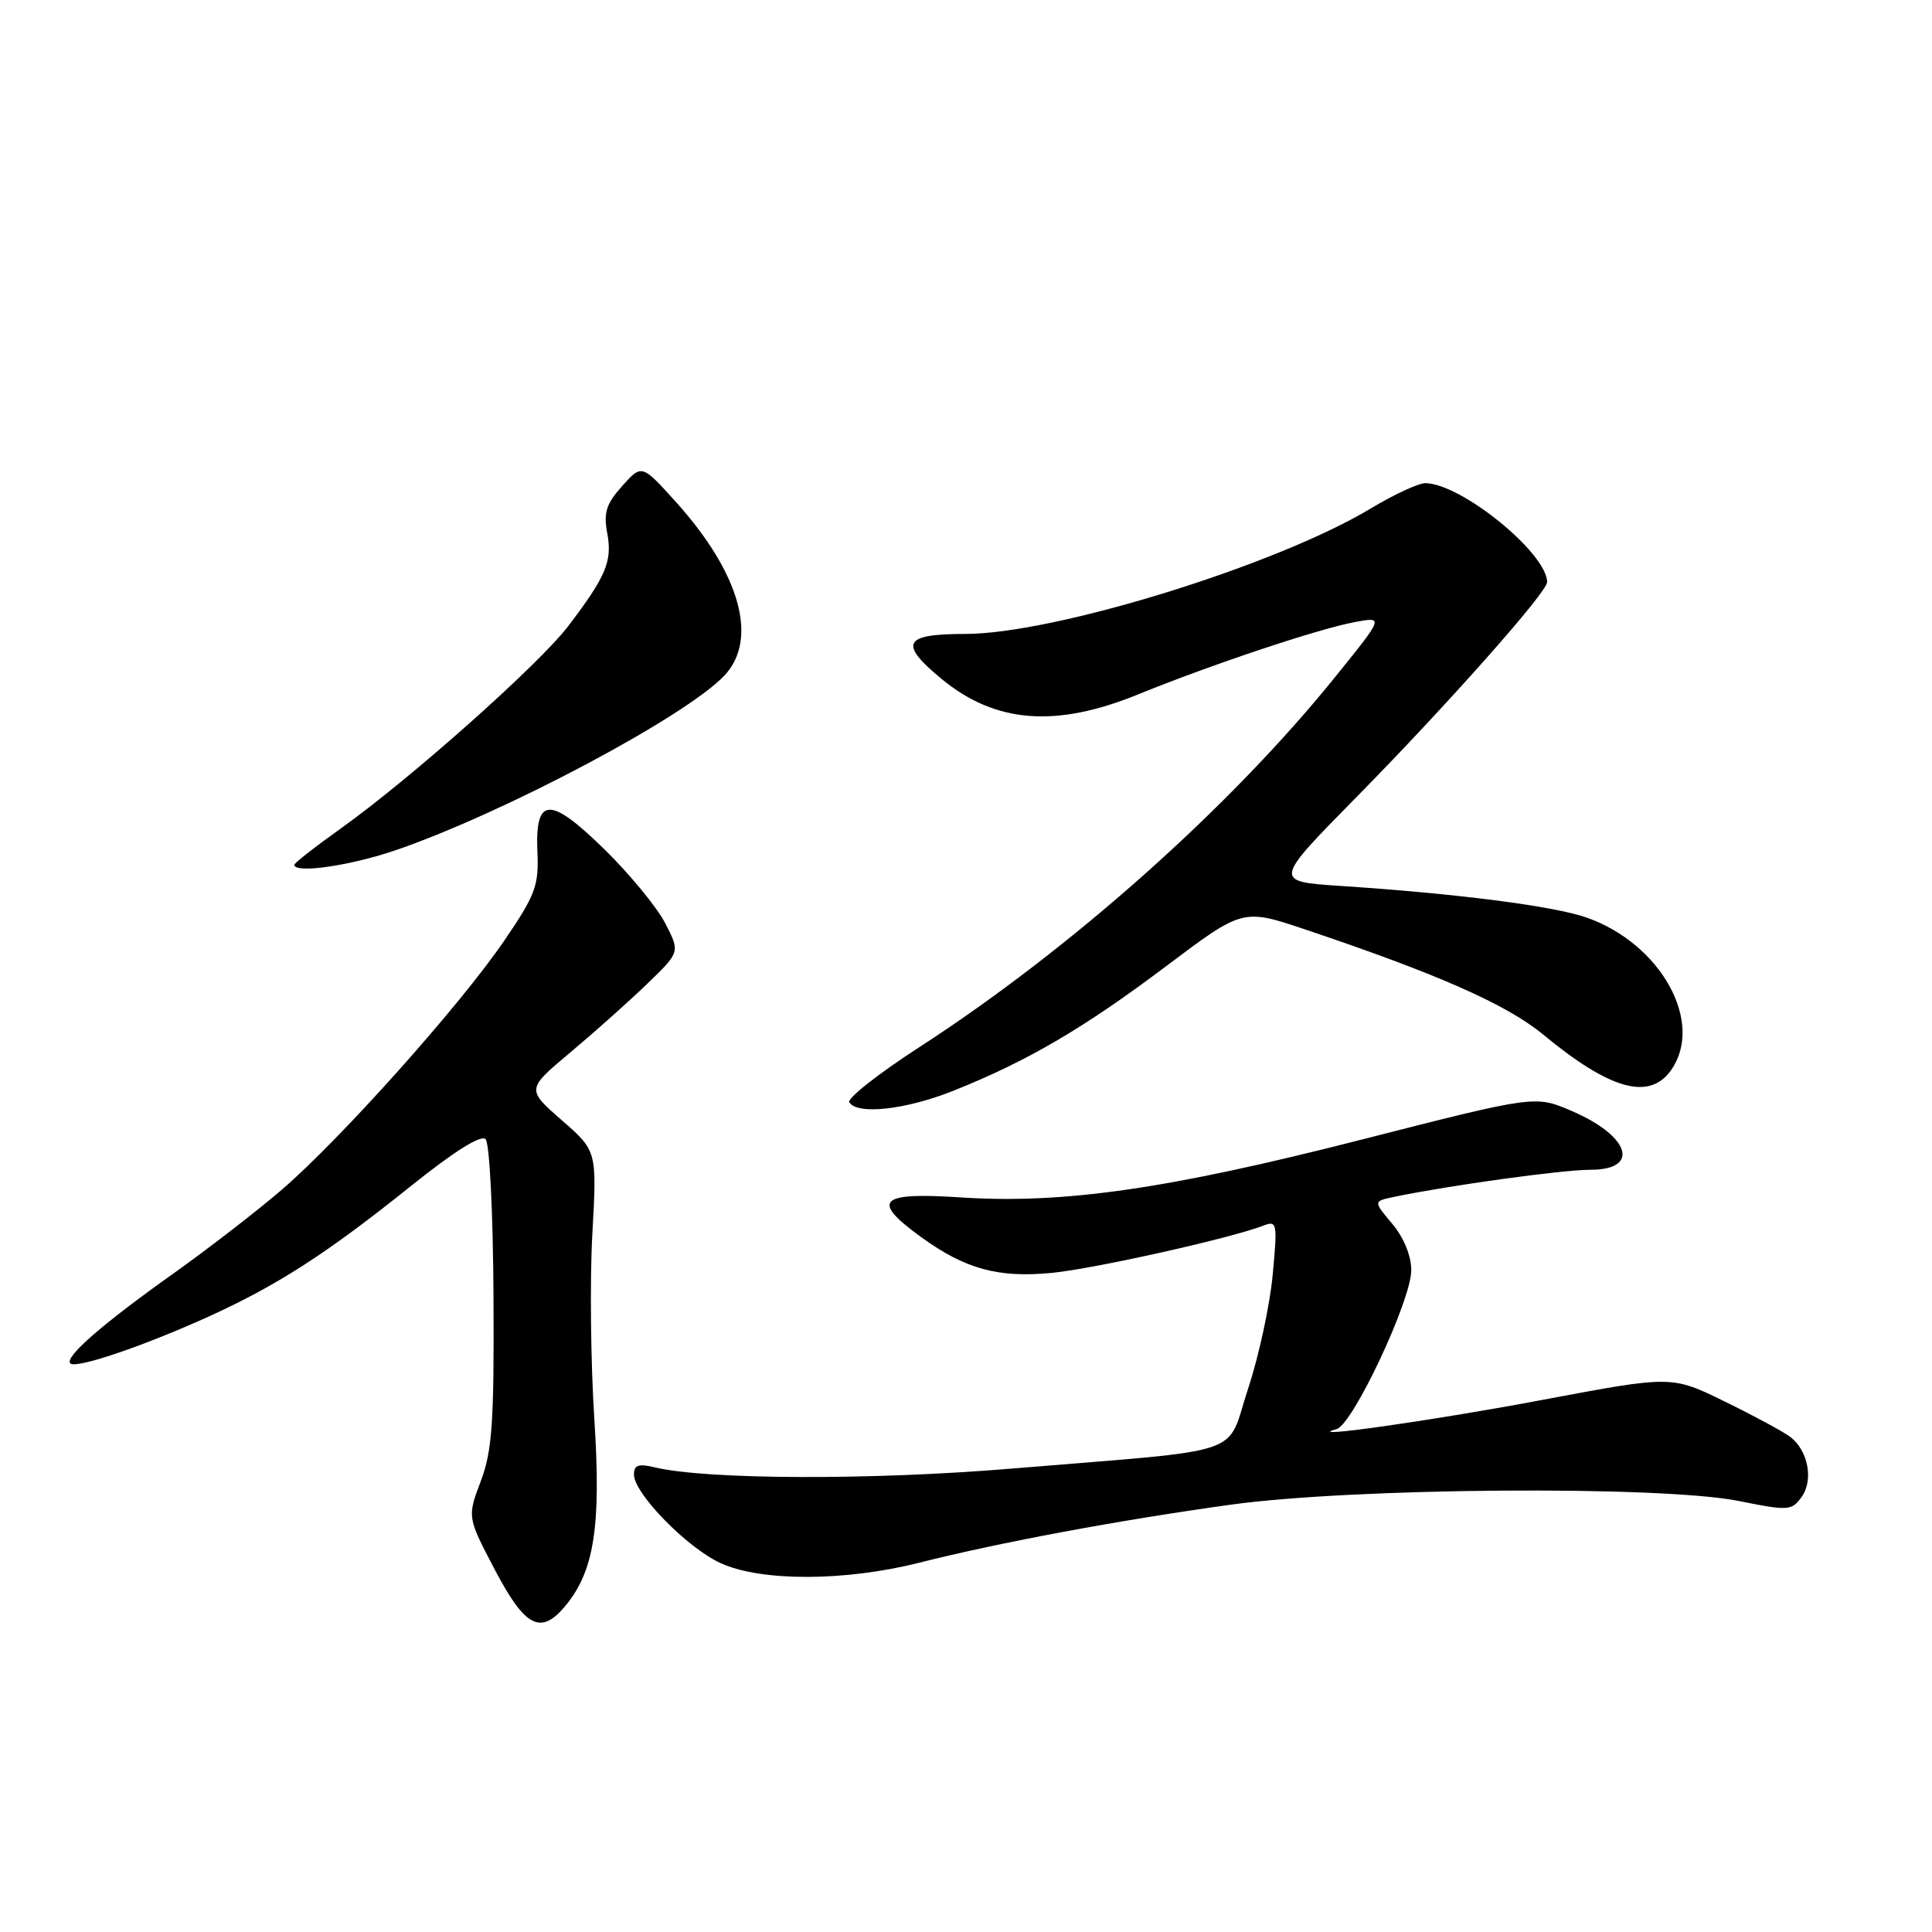 <?xml version="1.0" encoding="UTF-8" standalone="no"?>
<!DOCTYPE svg PUBLIC "-//W3C//DTD SVG 1.1//EN" "http://www.w3.org/Graphics/SVG/1.1/DTD/svg11.dtd" >
<svg xmlns="http://www.w3.org/2000/svg" xmlns:xlink="http://www.w3.org/1999/xlink" version="1.1" viewBox="0 0 256 256">
 <g >
 <path fill="currentColor"
d=" M 74.76 212.97 C 78.73 208.33 79.68 202.38 78.75 188.00 C 78.27 180.57 78.15 169.55 78.49 163.50 C 79.10 152.50 79.10 152.50 74.42 148.42 C 69.75 144.33 69.75 144.33 75.61 139.42 C 78.84 136.71 83.42 132.62 85.80 130.32 C 90.12 126.15 90.12 126.15 88.14 122.32 C 87.05 120.22 83.46 115.85 80.16 112.61 C 72.85 105.44 70.89 105.50 71.21 112.91 C 71.41 117.36 70.94 118.61 66.77 124.71 C 60.95 133.23 45.21 150.85 37.40 157.59 C 34.15 160.39 27.68 165.40 23.00 168.73 C 13.49 175.49 8.51 179.84 9.32 180.66 C 10.07 181.40 18.98 178.38 27.61 174.47 C 36.75 170.32 43.36 166.06 54.44 157.16 C 60.10 152.62 63.73 150.33 64.34 150.94 C 64.87 151.47 65.33 160.65 65.39 171.69 C 65.48 188.48 65.23 192.23 63.70 196.27 C 61.91 201.03 61.91 201.03 65.58 208.02 C 69.53 215.54 71.60 216.66 74.76 212.97 Z  M 121.83 207.06 C 132.46 204.38 148.21 201.44 163.00 199.39 C 179.25 197.12 220.16 196.83 230.41 198.89 C 236.92 200.21 237.40 200.18 238.70 198.39 C 240.35 196.15 239.59 192.16 237.18 190.37 C 236.26 189.68 232.35 187.57 228.50 185.69 C 221.50 182.27 221.50 182.27 204.50 185.47 C 189.95 188.22 172.13 190.75 177.11 189.36 C 179.26 188.76 187.00 172.29 187.00 168.31 C 187.00 166.40 186.01 163.98 184.48 162.16 C 181.96 159.17 181.96 159.17 184.73 158.59 C 192.23 157.04 206.97 155.01 210.75 155.00 C 217.40 155.00 215.97 150.52 208.26 147.21 C 203.43 145.13 203.43 145.13 180.47 150.99 C 154.72 157.57 140.90 159.56 127.25 158.66 C 116.43 157.95 115.34 159.06 122.08 163.94 C 127.90 168.16 132.30 169.36 139.41 168.66 C 145.07 168.10 163.07 164.08 167.41 162.40 C 169.22 161.70 169.28 162.05 168.64 168.91 C 168.27 172.90 166.81 179.69 165.38 184.00 C 162.36 193.14 165.86 191.96 134.00 194.60 C 115.43 196.15 93.58 196.07 86.75 194.43 C 84.61 193.91 84.00 194.13 84.00 195.38 C 84.00 197.89 91.06 205.11 95.50 207.13 C 100.86 209.58 112.00 209.55 121.83 207.06 Z  M 126.38 144.51 C 136.17 140.60 143.67 136.20 154.58 127.98 C 164.68 120.38 164.68 120.38 173.01 123.18 C 190.54 129.07 199.66 133.10 204.51 137.11 C 213.37 144.43 218.58 145.87 221.44 141.78 C 225.86 135.47 220.09 125.06 210.26 121.59 C 205.92 120.06 193.13 118.41 177.62 117.39 C 168.73 116.80 168.73 116.80 179.71 105.65 C 191.69 93.48 205.00 78.48 205.00 77.14 C 205.00 73.31 193.66 64.09 188.87 64.02 C 187.98 64.01 184.72 65.52 181.64 67.37 C 169.14 74.90 139.73 84.00 127.89 84.00 C 119.70 84.00 119.05 85.24 124.75 89.95 C 131.89 95.84 139.89 96.47 150.86 91.99 C 160.49 88.07 174.65 83.34 179.51 82.43 C 183.37 81.71 183.37 81.71 177.00 89.60 C 162.99 106.99 141.85 125.80 121.73 138.81 C 116.36 142.29 112.22 145.55 112.54 146.06 C 113.59 147.77 120.06 147.04 126.38 144.51 Z  M 52.57 112.61 C 66.99 107.63 90.94 94.89 96.00 89.50 C 100.52 84.68 98.07 75.95 89.55 66.50 C 85.04 61.50 85.04 61.50 82.44 64.40 C 80.33 66.76 79.95 67.93 80.46 70.64 C 81.16 74.35 80.32 76.35 75.31 82.94 C 71.46 88.00 54.55 103.05 45.25 109.71 C 41.81 112.16 39.00 114.36 39.00 114.59 C 39.00 115.80 46.52 114.70 52.57 112.61 Z "/>
</g>
</svg>